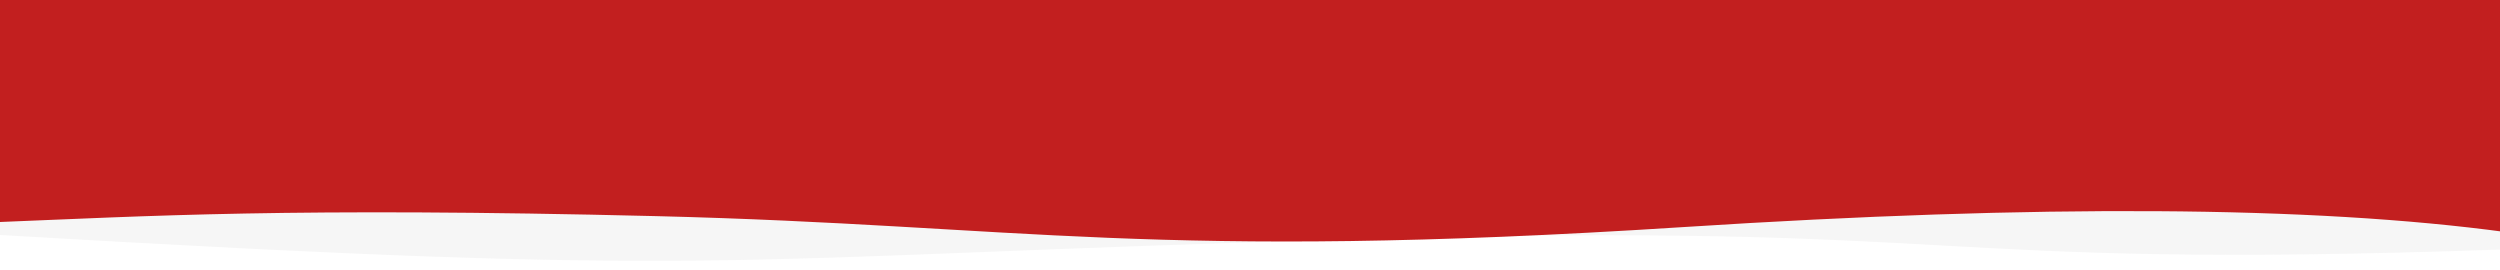 <?xml version="1.0" encoding="UTF-8"?>
<svg width="1294px" height="140px" viewBox="0 0 1294 140" version="1.1" xmlns="http://www.w3.org/2000/svg" xmlns:xlink="http://www.w3.org/1999/xlink">
    <!-- Generator: Sketch 46.1 (44463) - http://www.bohemiancoding.com/sketch -->
    <title>wave_header</title>
    <desc>Created with Sketch.</desc>
    <defs>
        <radialGradient cx="116.708%" cy="110.133%" fx="116.708%" fy="110.133%" r="147.8%" gradientTransform="translate(1.167,1.101),scale(0.096,1),rotate(-174.58),translate(-1.167,-1.101)" id="radialGradient-1">
            <stop stop-color="#F80004" offset="0%"></stop>
            <stop stop-color="#D60407" offset="2.913%"></stop>
            <stop stop-color="#6E0407" offset="4.505%"></stop>
            <stop stop-color="#8E0C0C" offset="6.005%"></stop>
            <stop stop-color="#A11313" offset="25.482%"></stop>
            <stop stop-color="#C21F1F" offset="100%"></stop>
        </radialGradient>
    </defs>
    <g id="Ressource" stroke="none" stroke-width="1" fill="none" fill-rule="evenodd">
        <g id="wave_header">
            <g id="Group-4-Copy" transform="translate(-5, 0)">
                <path d="M0,7.64775368e-15 L1300,0 C1299.844,26.657 1299.844,69.704 1300,129.143 C990.96,139.998 1034.967,114.449 701.503,123.932 C368.04,133.415 390.606,144.317 0,121.343 C1,88.126 1,47.679 0,7.64775368e-15 Z" id="Wave" fill="#C4C4C4" opacity="0.15"></path>
                <path d="M1,0 L925.701,0 L1302,0 C1302,60.12 1302,98.476 1302,115.07 C1221.605,111.87 1147.814,107.196 958.282,111.87 C768.75,116.543 701.824,135.236 426.321,117.515 C242.653,105.701 100.879,106.571 1,120.123 L1,0 Z" id="Wave" fill="url(#radialGradient-1)" transform="translate(651.5, 62.5) scale(-1, 1) translate(-651.5, -62.5) "></path>
            </g>
        </g>
    </g>
</svg>